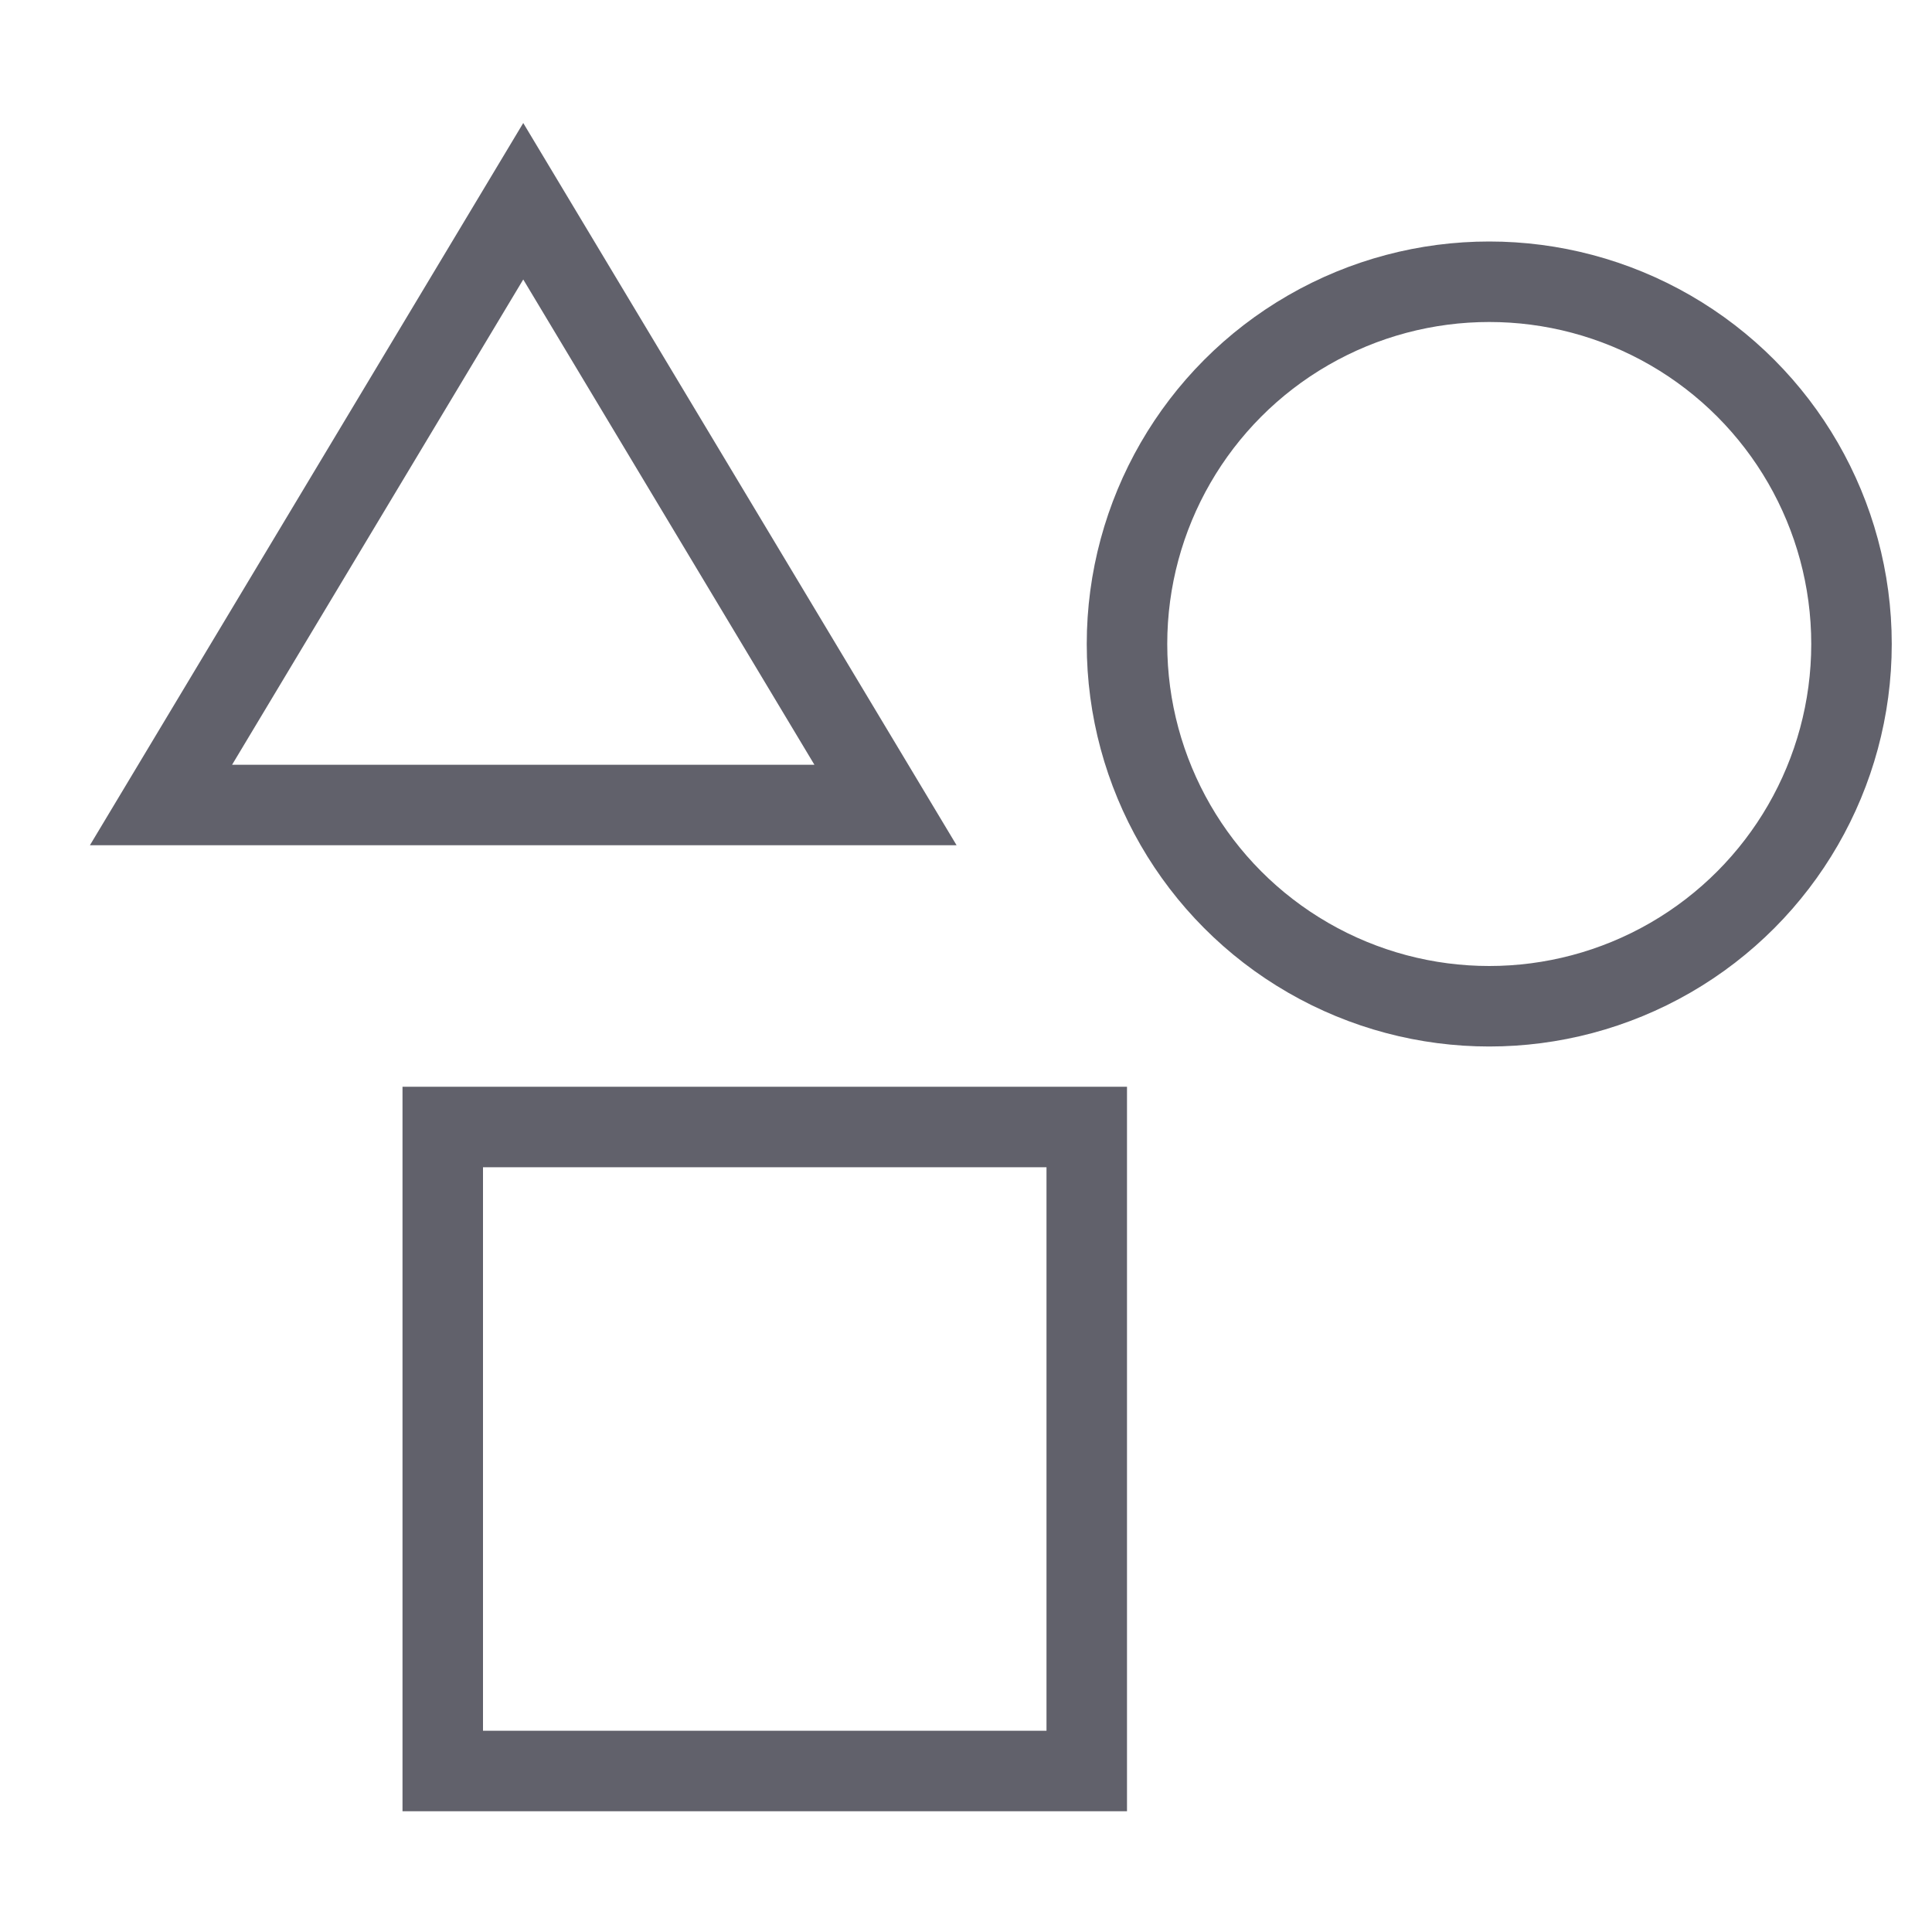 <svg xmlns="http://www.w3.org/2000/svg" height="48" width="48" viewBox="0 0 48 48"><circle cx="37" cy="16" r="9" fill="none" stroke="#61616b" stroke-width="2" data-color="color-2"></circle> <rect x="11" y="28" width="16" height="16" fill="none" stroke="#61616b" stroke-width="2"></rect> <polygon points="4 20 13 5 22 20 4 20" fill="none" stroke="#61616b" stroke-width="2"></polygon></svg>